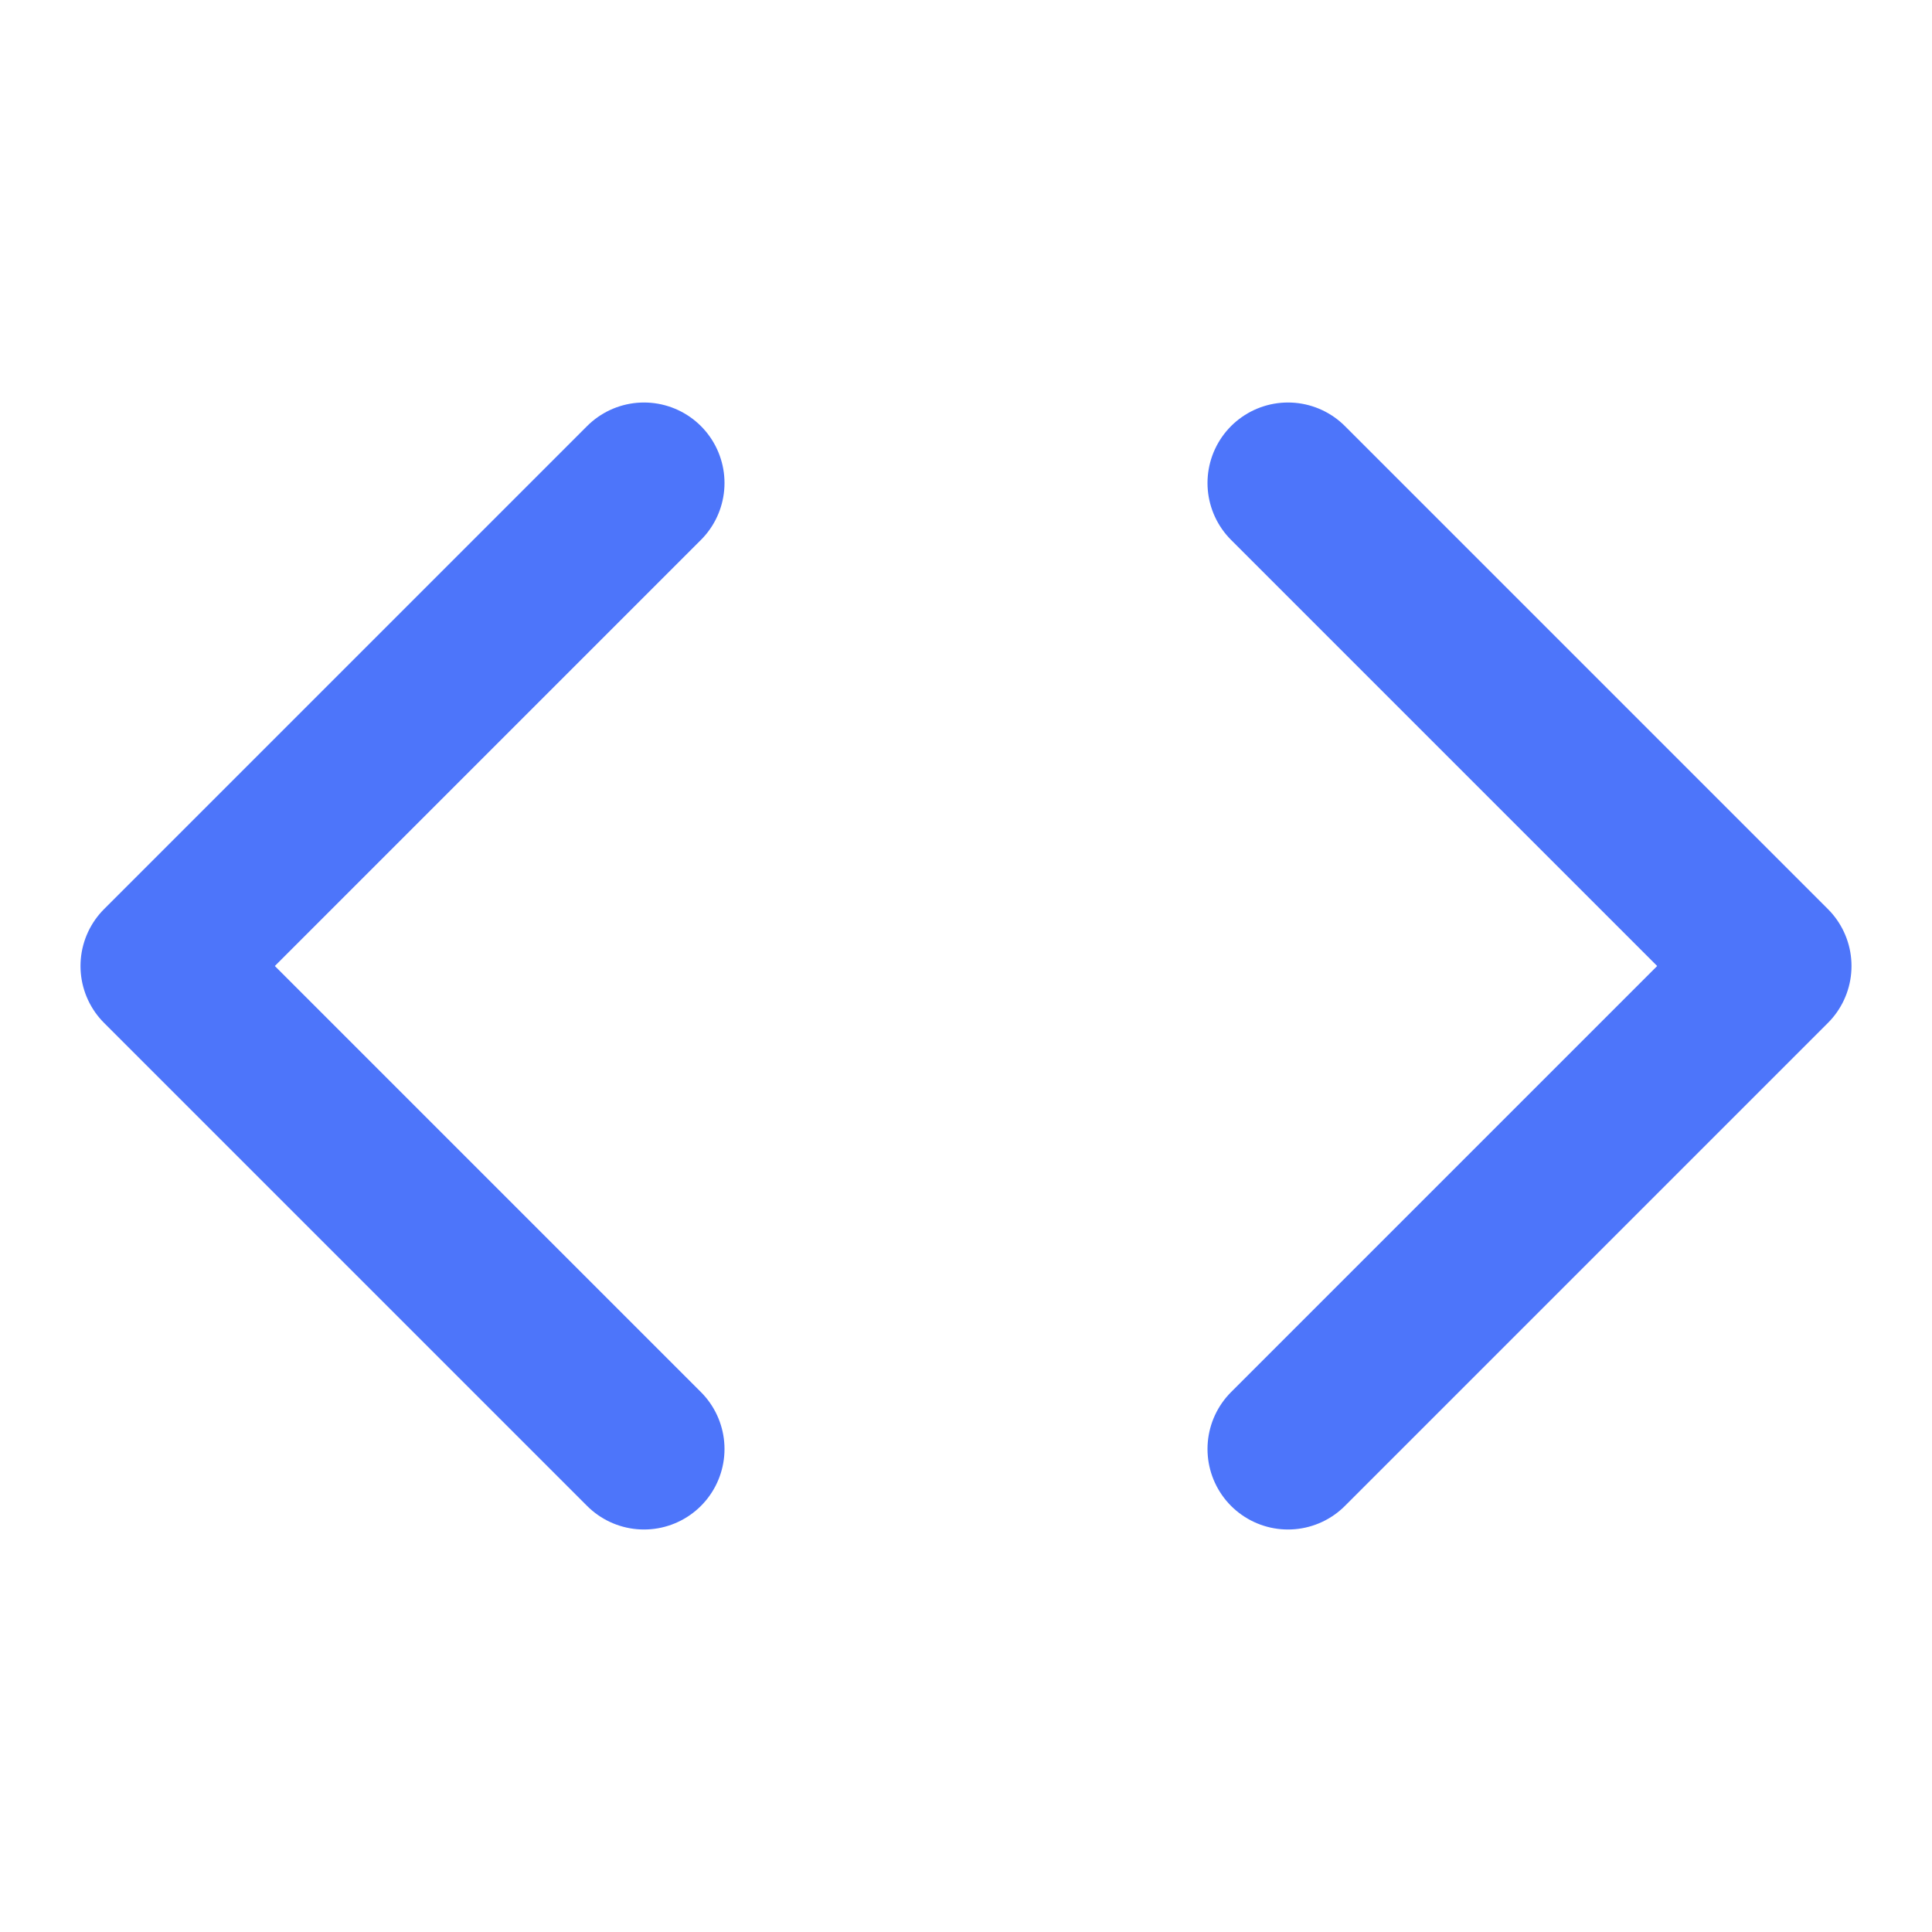 <svg xmlns="http://www.w3.org/2000/svg" width="24" height="24" viewBox="0 0 24 24" fill="none" stroke="#4d75fa" stroke-width="2" stroke-linecap="round" stroke-linejoin="round" class="lucide lucide-code"><polyline points="16 18 22 12 16 6"></polyline><polyline points="8 6 2 12 8 18"></polyline></svg>
